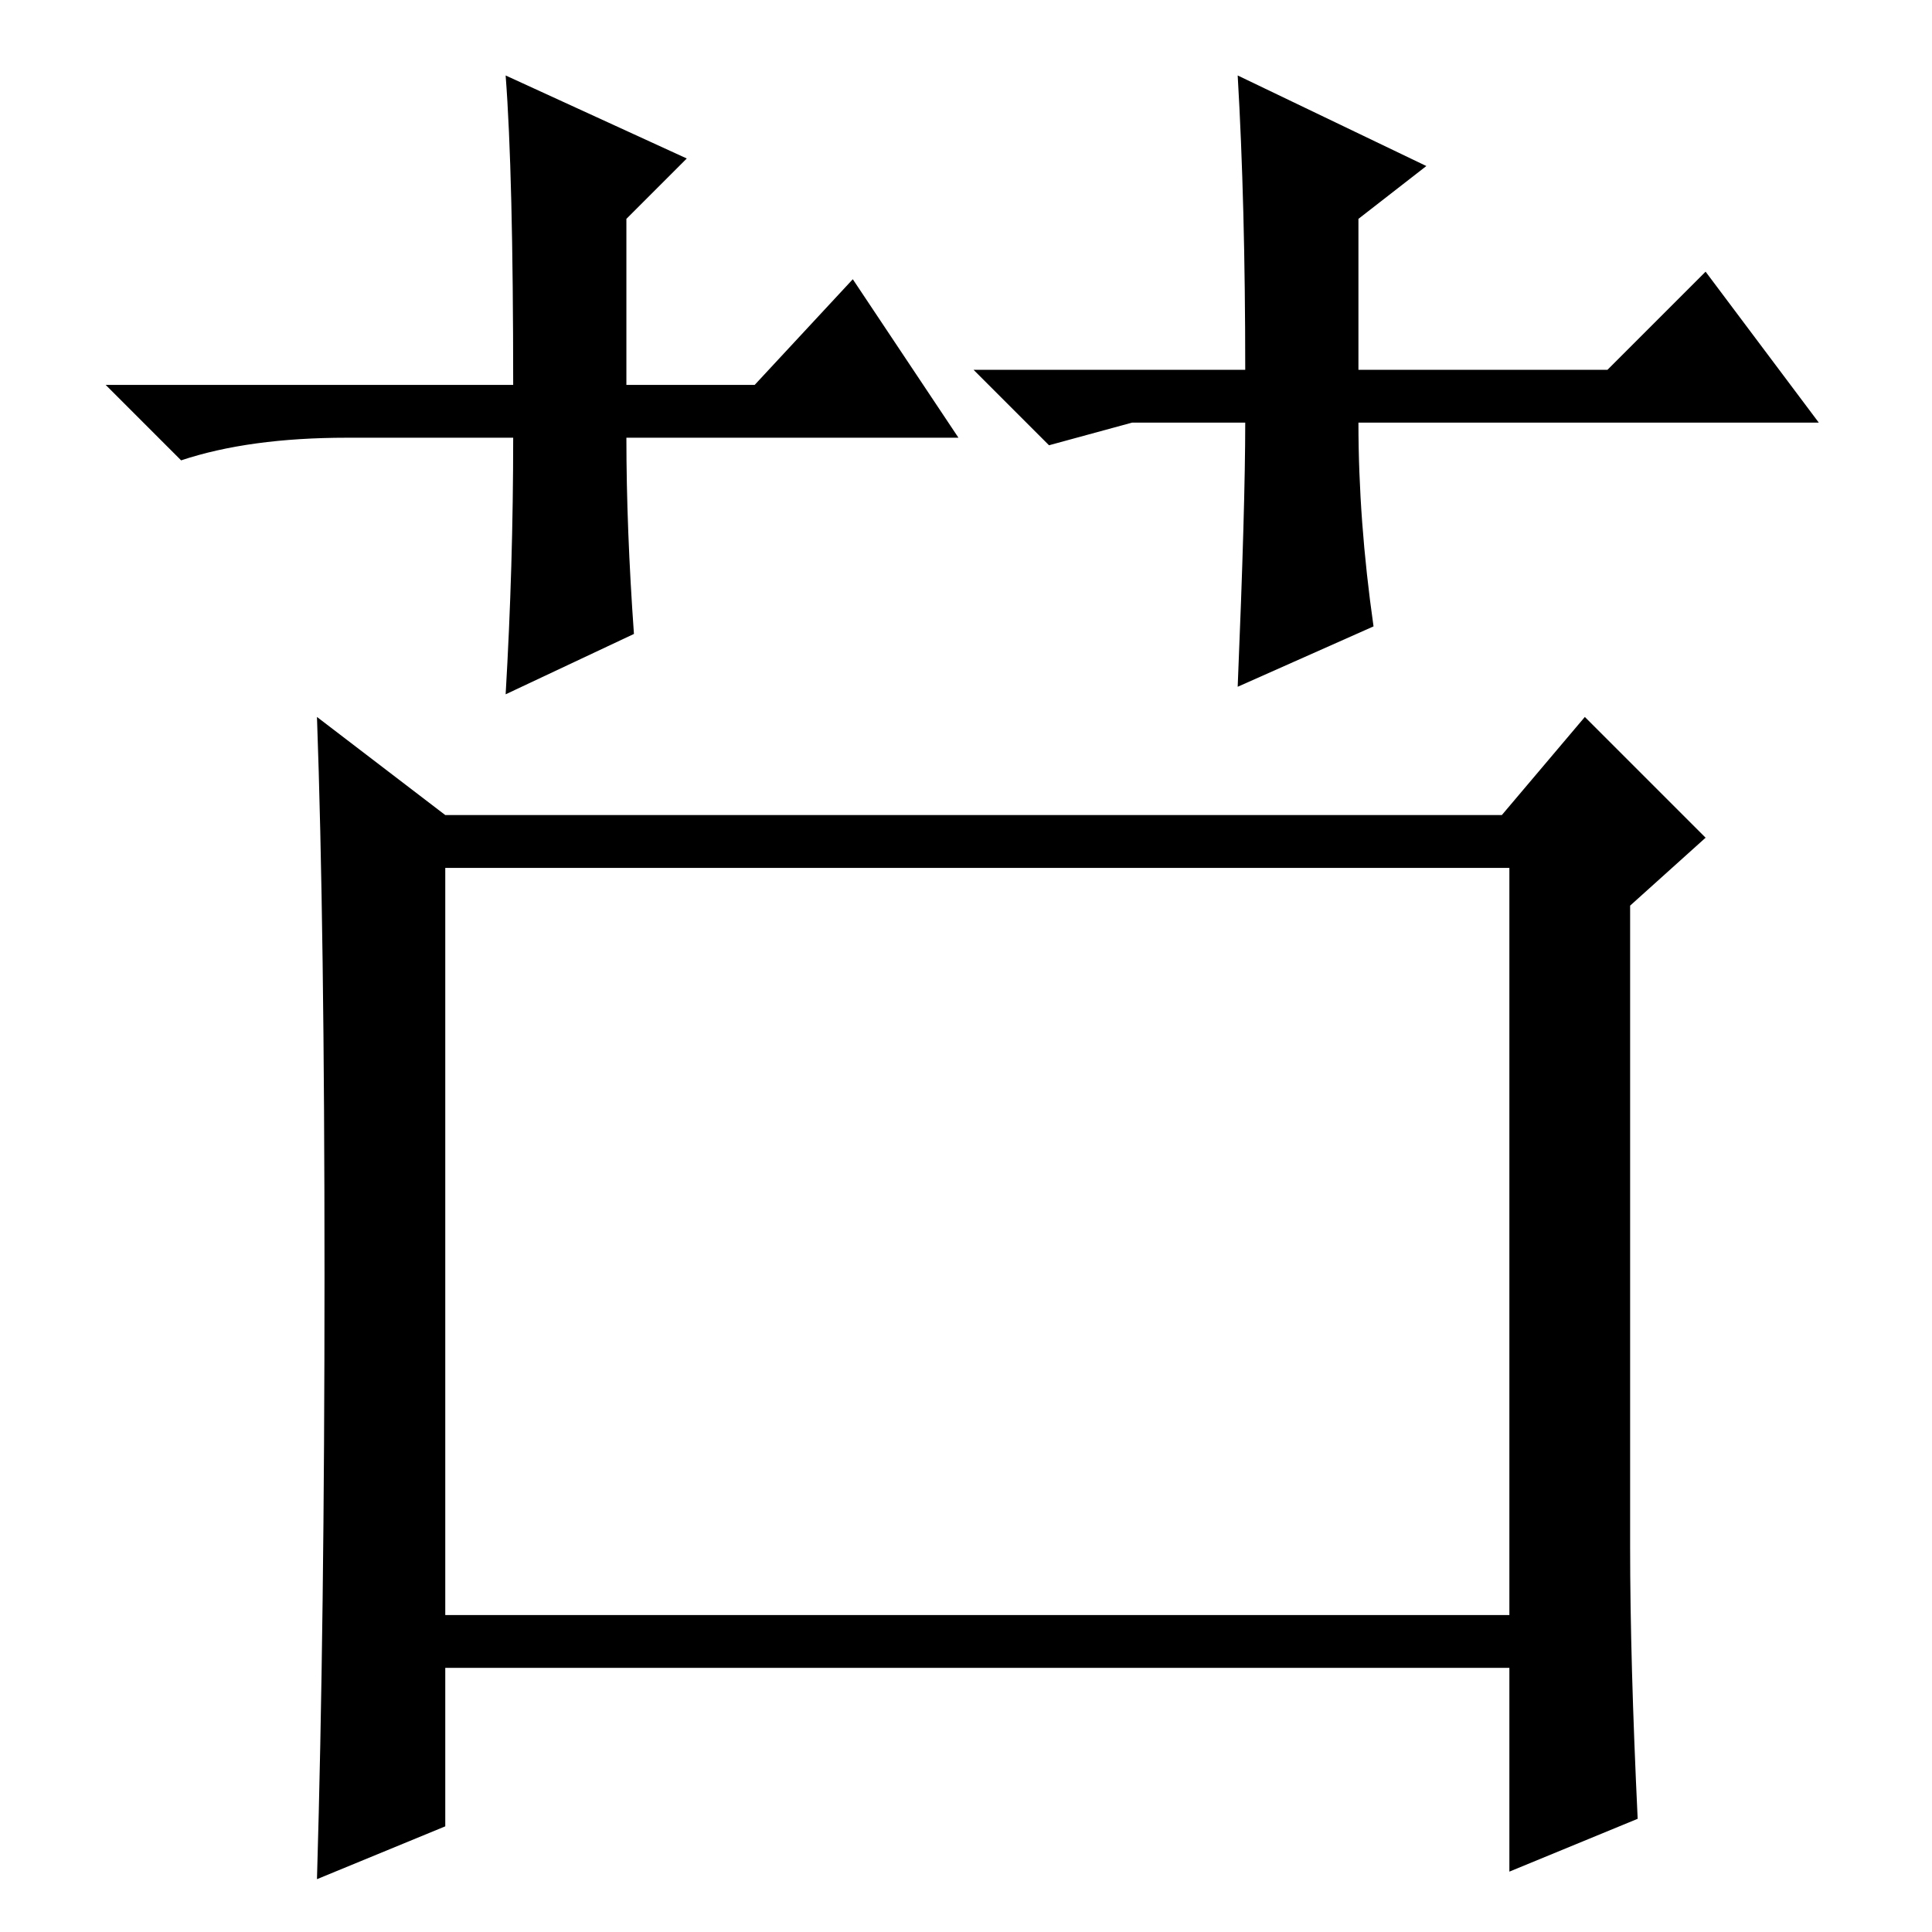 <?xml version="1.0" standalone="no"?>
<!DOCTYPE svg PUBLIC "-//W3C//DTD SVG 1.1//EN" "http://www.w3.org/Graphics/SVG/1.1/DTD/svg11.dtd" >
<svg xmlns="http://www.w3.org/2000/svg" xmlns:xlink="http://www.w3.org/1999/xlink" version="1.1" viewBox="0 -36 256 256">
  <g transform="matrix(1 0 0 -1 0 220)">
   <path fill="currentColor"
d="M59 42h141v99h-141v-99zM217 15l-17 -7v27h-141v-21l-17 -7q1 34 1 80t-1 74l17 -13h140l11 13l16 -16l-10 -9v-85q0 -15 1 -36zM127 198h-44q0 -12 1 -26l-17 -8q1 17 1 34h-22q-13 0 -22 -3l-10 10h54q0 28 -1 41l24 -11l-8 -8v-22h17l13 14zM150 200l-11 -3l-10 10h36
q0 22 -1 39l25 -12l-9 -7v-20h33l13 13l15 -20h-61q0 -13 2 -27l-18 -8q1 24 1 35h-15z" />
  </g>

</svg>
